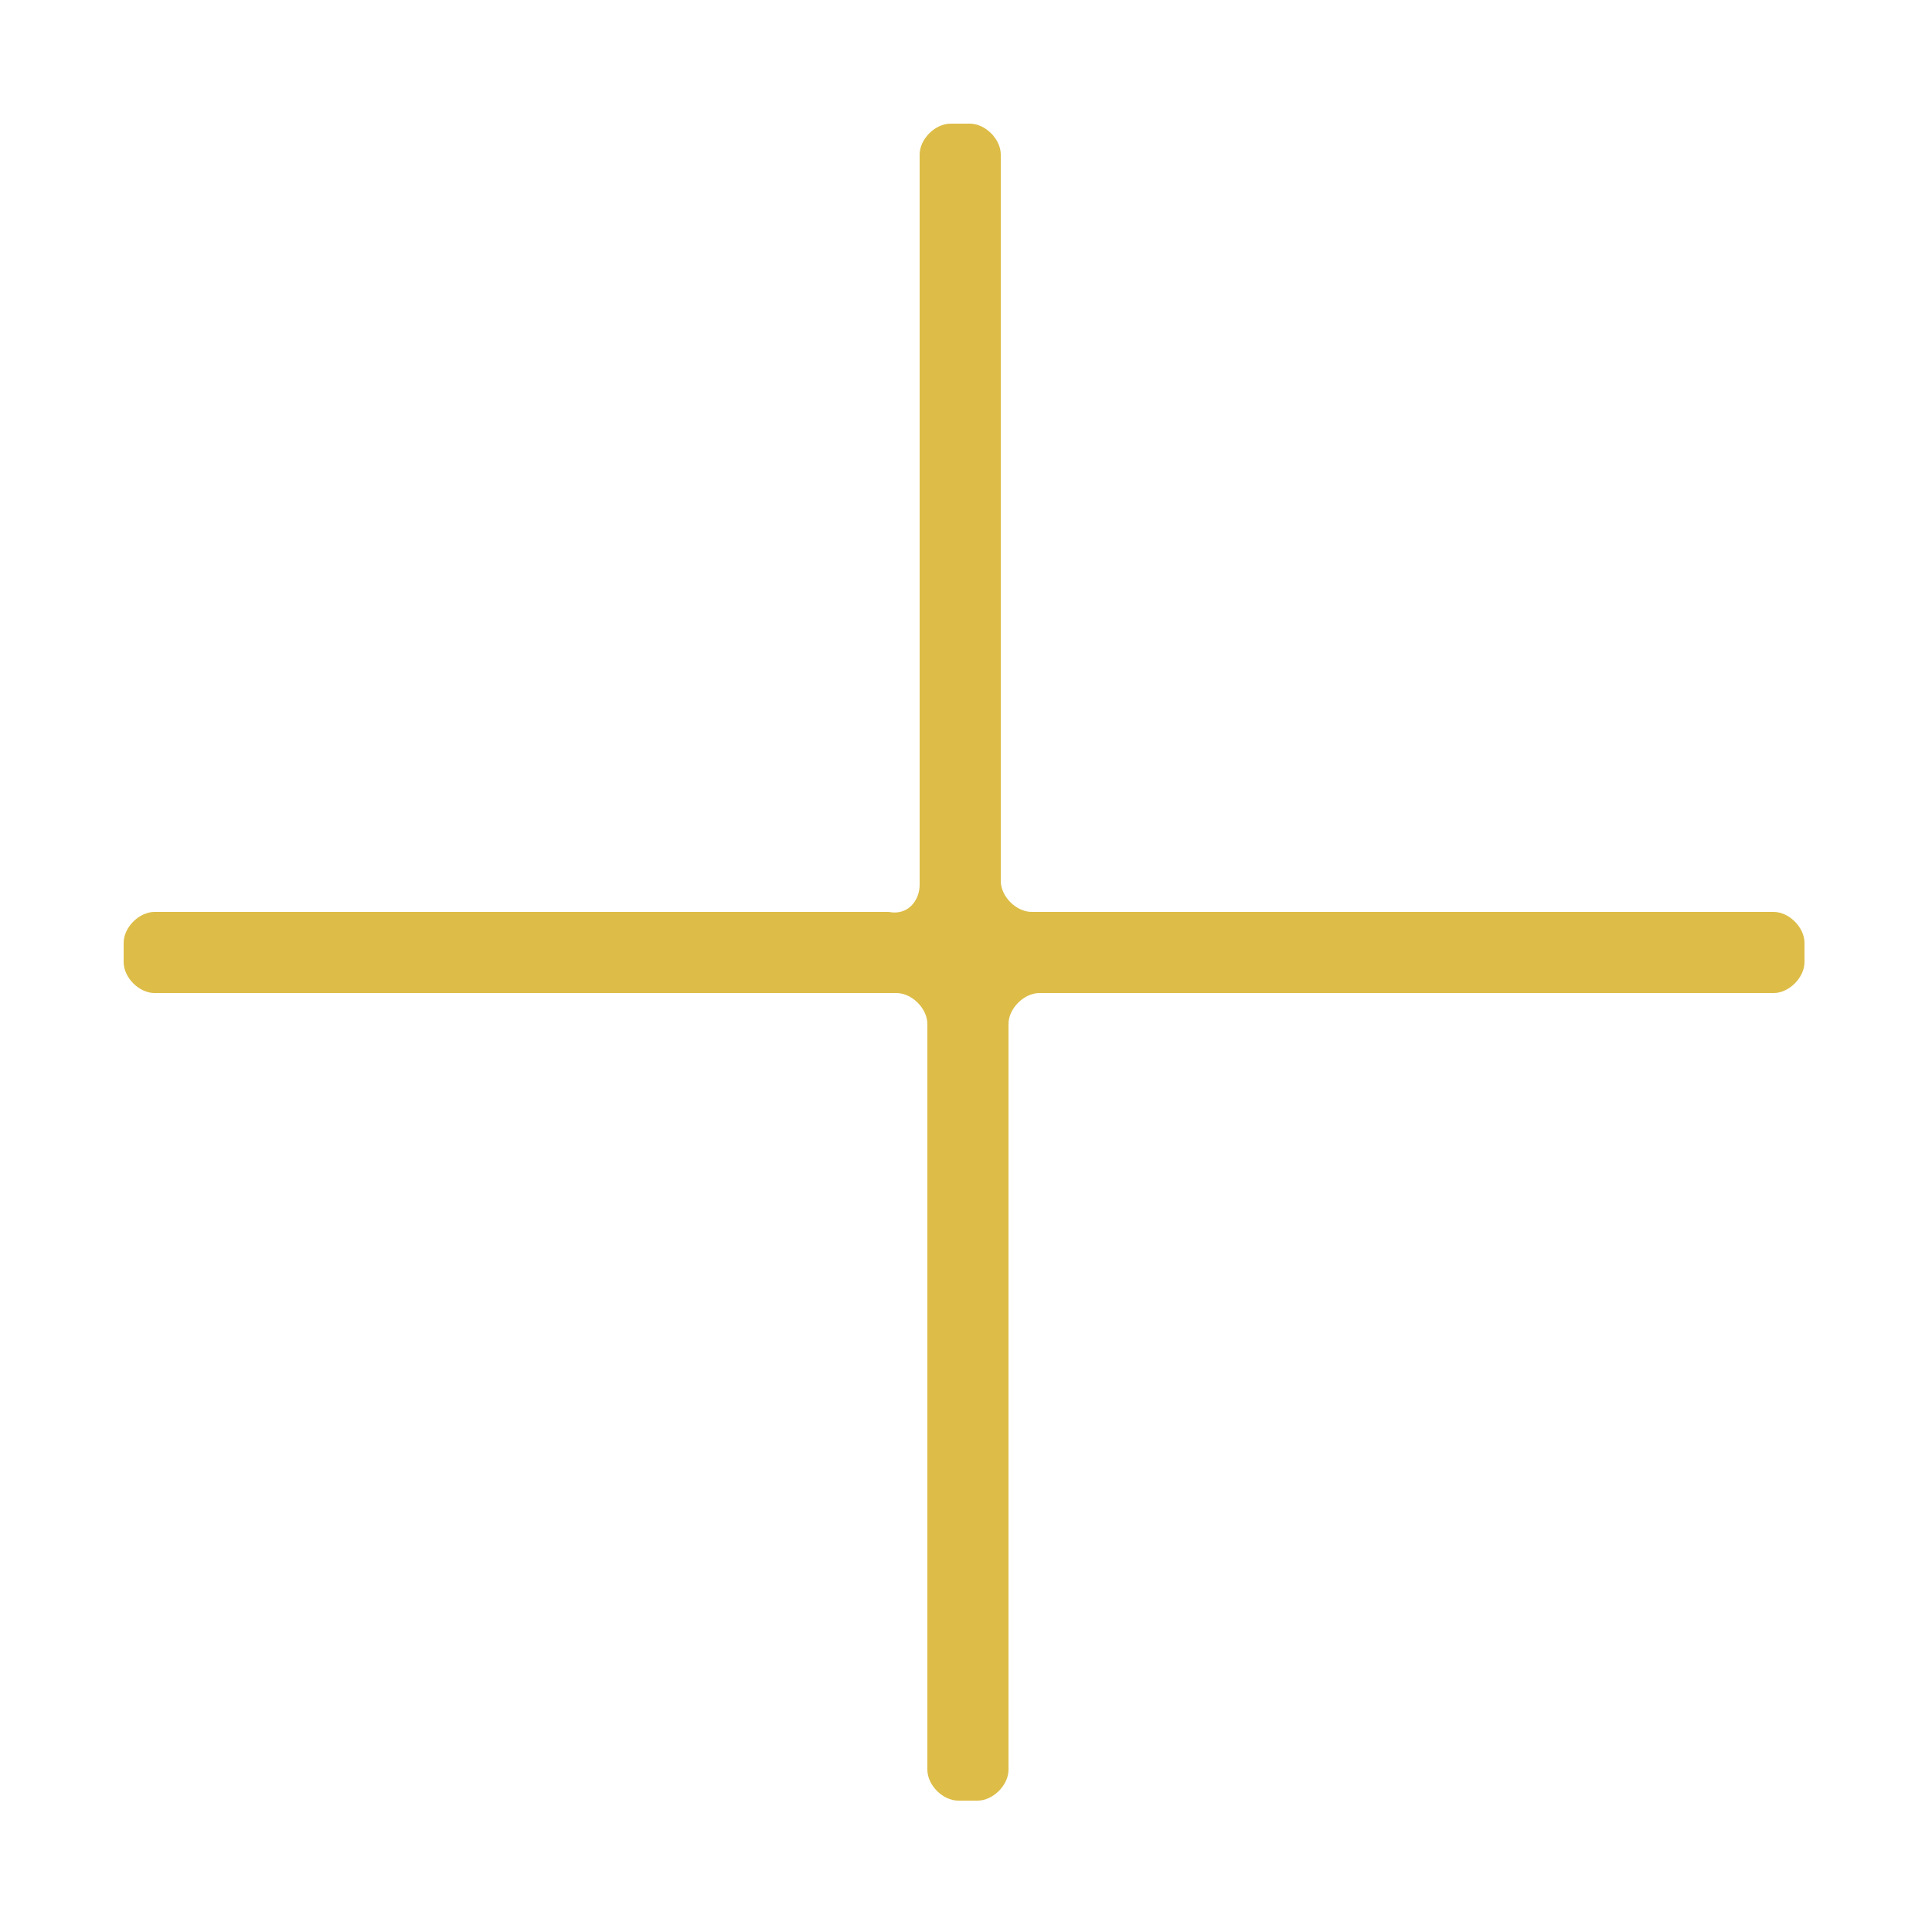 <svg xmlns="http://www.w3.org/2000/svg" x="0px" y="0px"
width="50px" height="50px" viewBox="0 0 50 50" enable-background="new 0 0 50 50" xml:space="preserve">
<path fill="#DDBD48" d="M23.8,22.9V4c0-0.4,0.4-0.8,0.8-0.8h0.5c0.4,0,0.8,0.4,0.8,0.8v18.8c0,0.4,0.4,0.8,0.8,0.8h19.2
c0.4,0,0.8,0.4,0.8,0.8v0.5c0,0.4-0.4,0.8-0.8,0.8h-19c-0.4,0-0.8,0.4-0.8,0.8v19.3c0,0.4-0.4,0.8-0.8,0.8h-0.5
c-0.4,0-0.8-0.4-0.8-0.8V26.5c0-0.4-0.4-0.8-0.8-0.8H4c-0.4,0-0.8-0.4-0.8-0.8v-0.5c0-0.4,0.4-0.8,0.8-0.8h19
C23.5,23.7,23.8,23.3,23.8,22.9z"/>
</svg>
